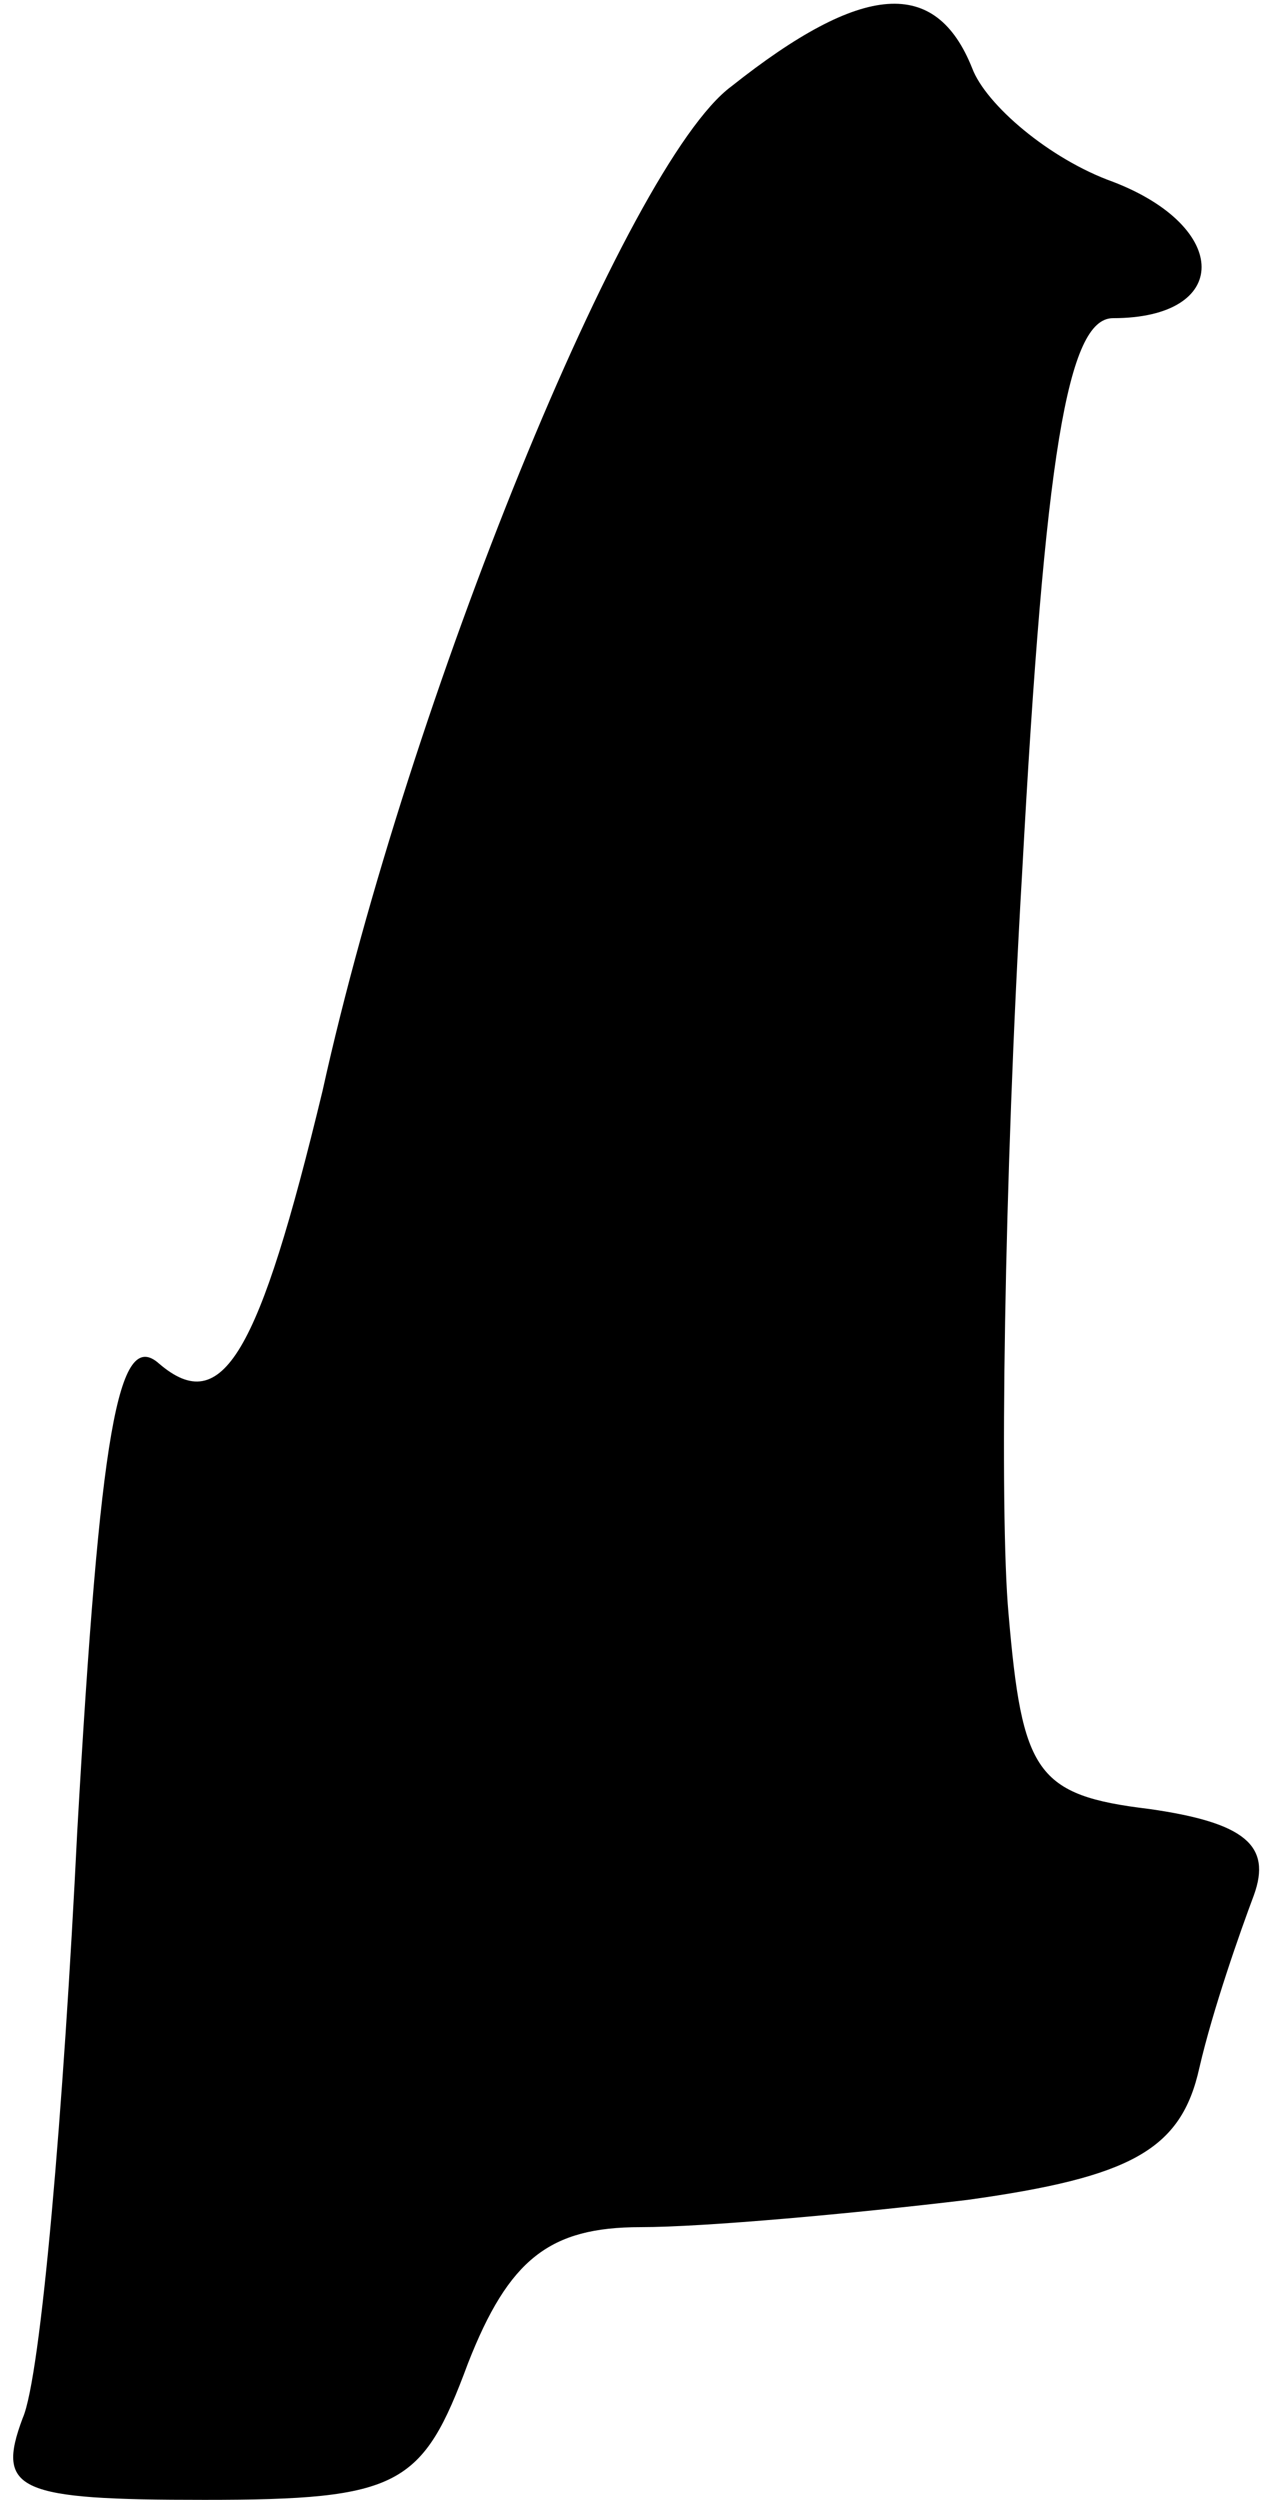 <?xml version="1.0" standalone="no"?>
<!DOCTYPE svg PUBLIC "-//W3C//DTD SVG 20010904//EN"
 "http://www.w3.org/TR/2001/REC-SVG-20010904/DTD/svg10.dtd">
<svg version="1.0" xmlns="http://www.w3.org/2000/svg"
 width="28pt" height="55pt" viewBox="0 0 28 55"
 preserveAspectRatio="xMidYMid meet">
<g transform="translate(0,55) scale(0.1,-0.1)"
fill="#000000" stroke="none">
<path fill="#000000" stroke="none" d="M161 531 c-23 -17 -71 -135 -90 -221
-14 -58 -22 -72 -36 -60 -9 8 -13 -15 -18 -103 -3 -61 -8 -120 -12 -129 -6
-16 -1 -18 40 -18 43 0 48 3 58 30 9 23 18 30 38 30 14 0 47 3 72 6 36 5 47
11 51 29 3 13 9 30 12 38 4 11 -2 16 -23 19 -25 3 -28 8 -31 43 -2 22 -1 95 3
163 5 92 10 122 20 122 26 0 26 20 0 30 -14 5 -28 17 -31 25 -8 20 -24 19 -53
-4z"/>
</g>
</svg>

